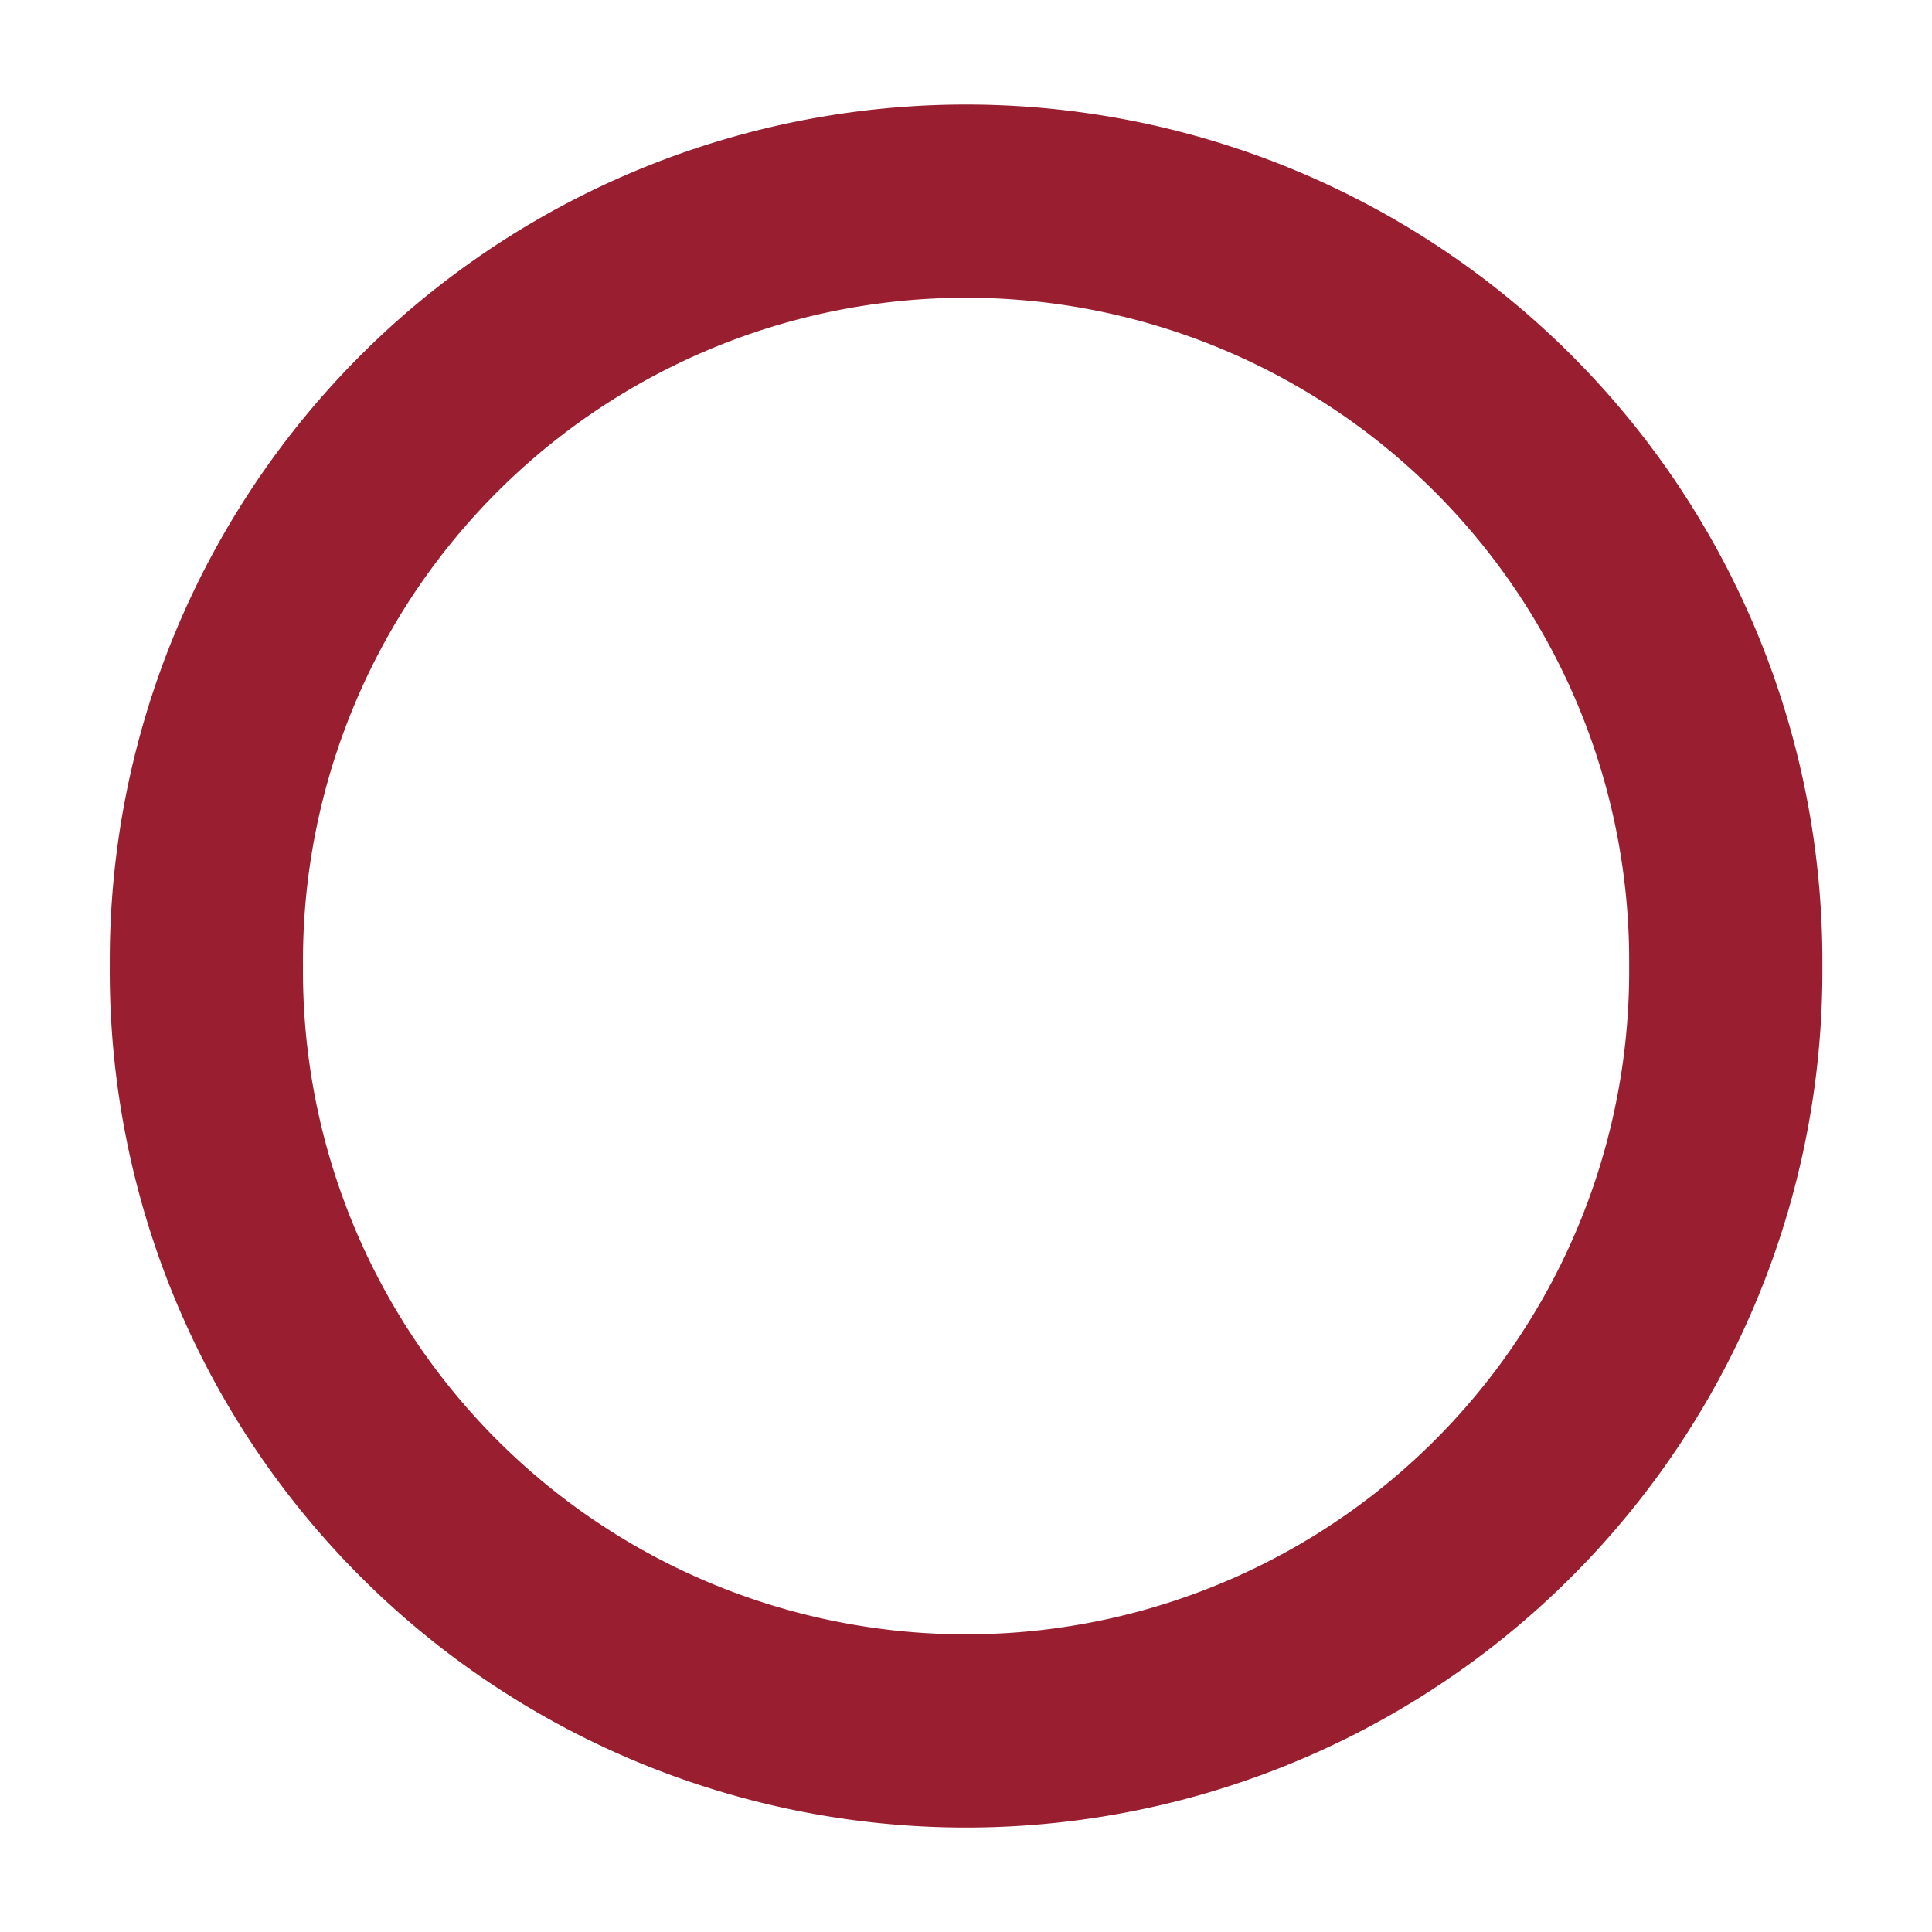 <svg xmlns="http://www.w3.org/2000/svg" xmlns:svg="http://www.w3.org/2000/svg" id="svg2" width="40" height="40" version="1.1"><g id="layer1" transform="translate(-17.324,-28.976)"><path style="fill:none;stroke:#981e30;stroke-width:5.45;stroke-linejoin:miter;stroke-miterlimit:3;stroke-opacity:1;stroke-dasharray:none" id="path2816" d="m 62.857,45.219 a 21.429,21.429 0 1 1 -42.857,0 21.429,21.429 0 1 1 42.857,0 z" transform="matrix(0.734,0,0,0.734,6.917,15.786)"/></g></svg>